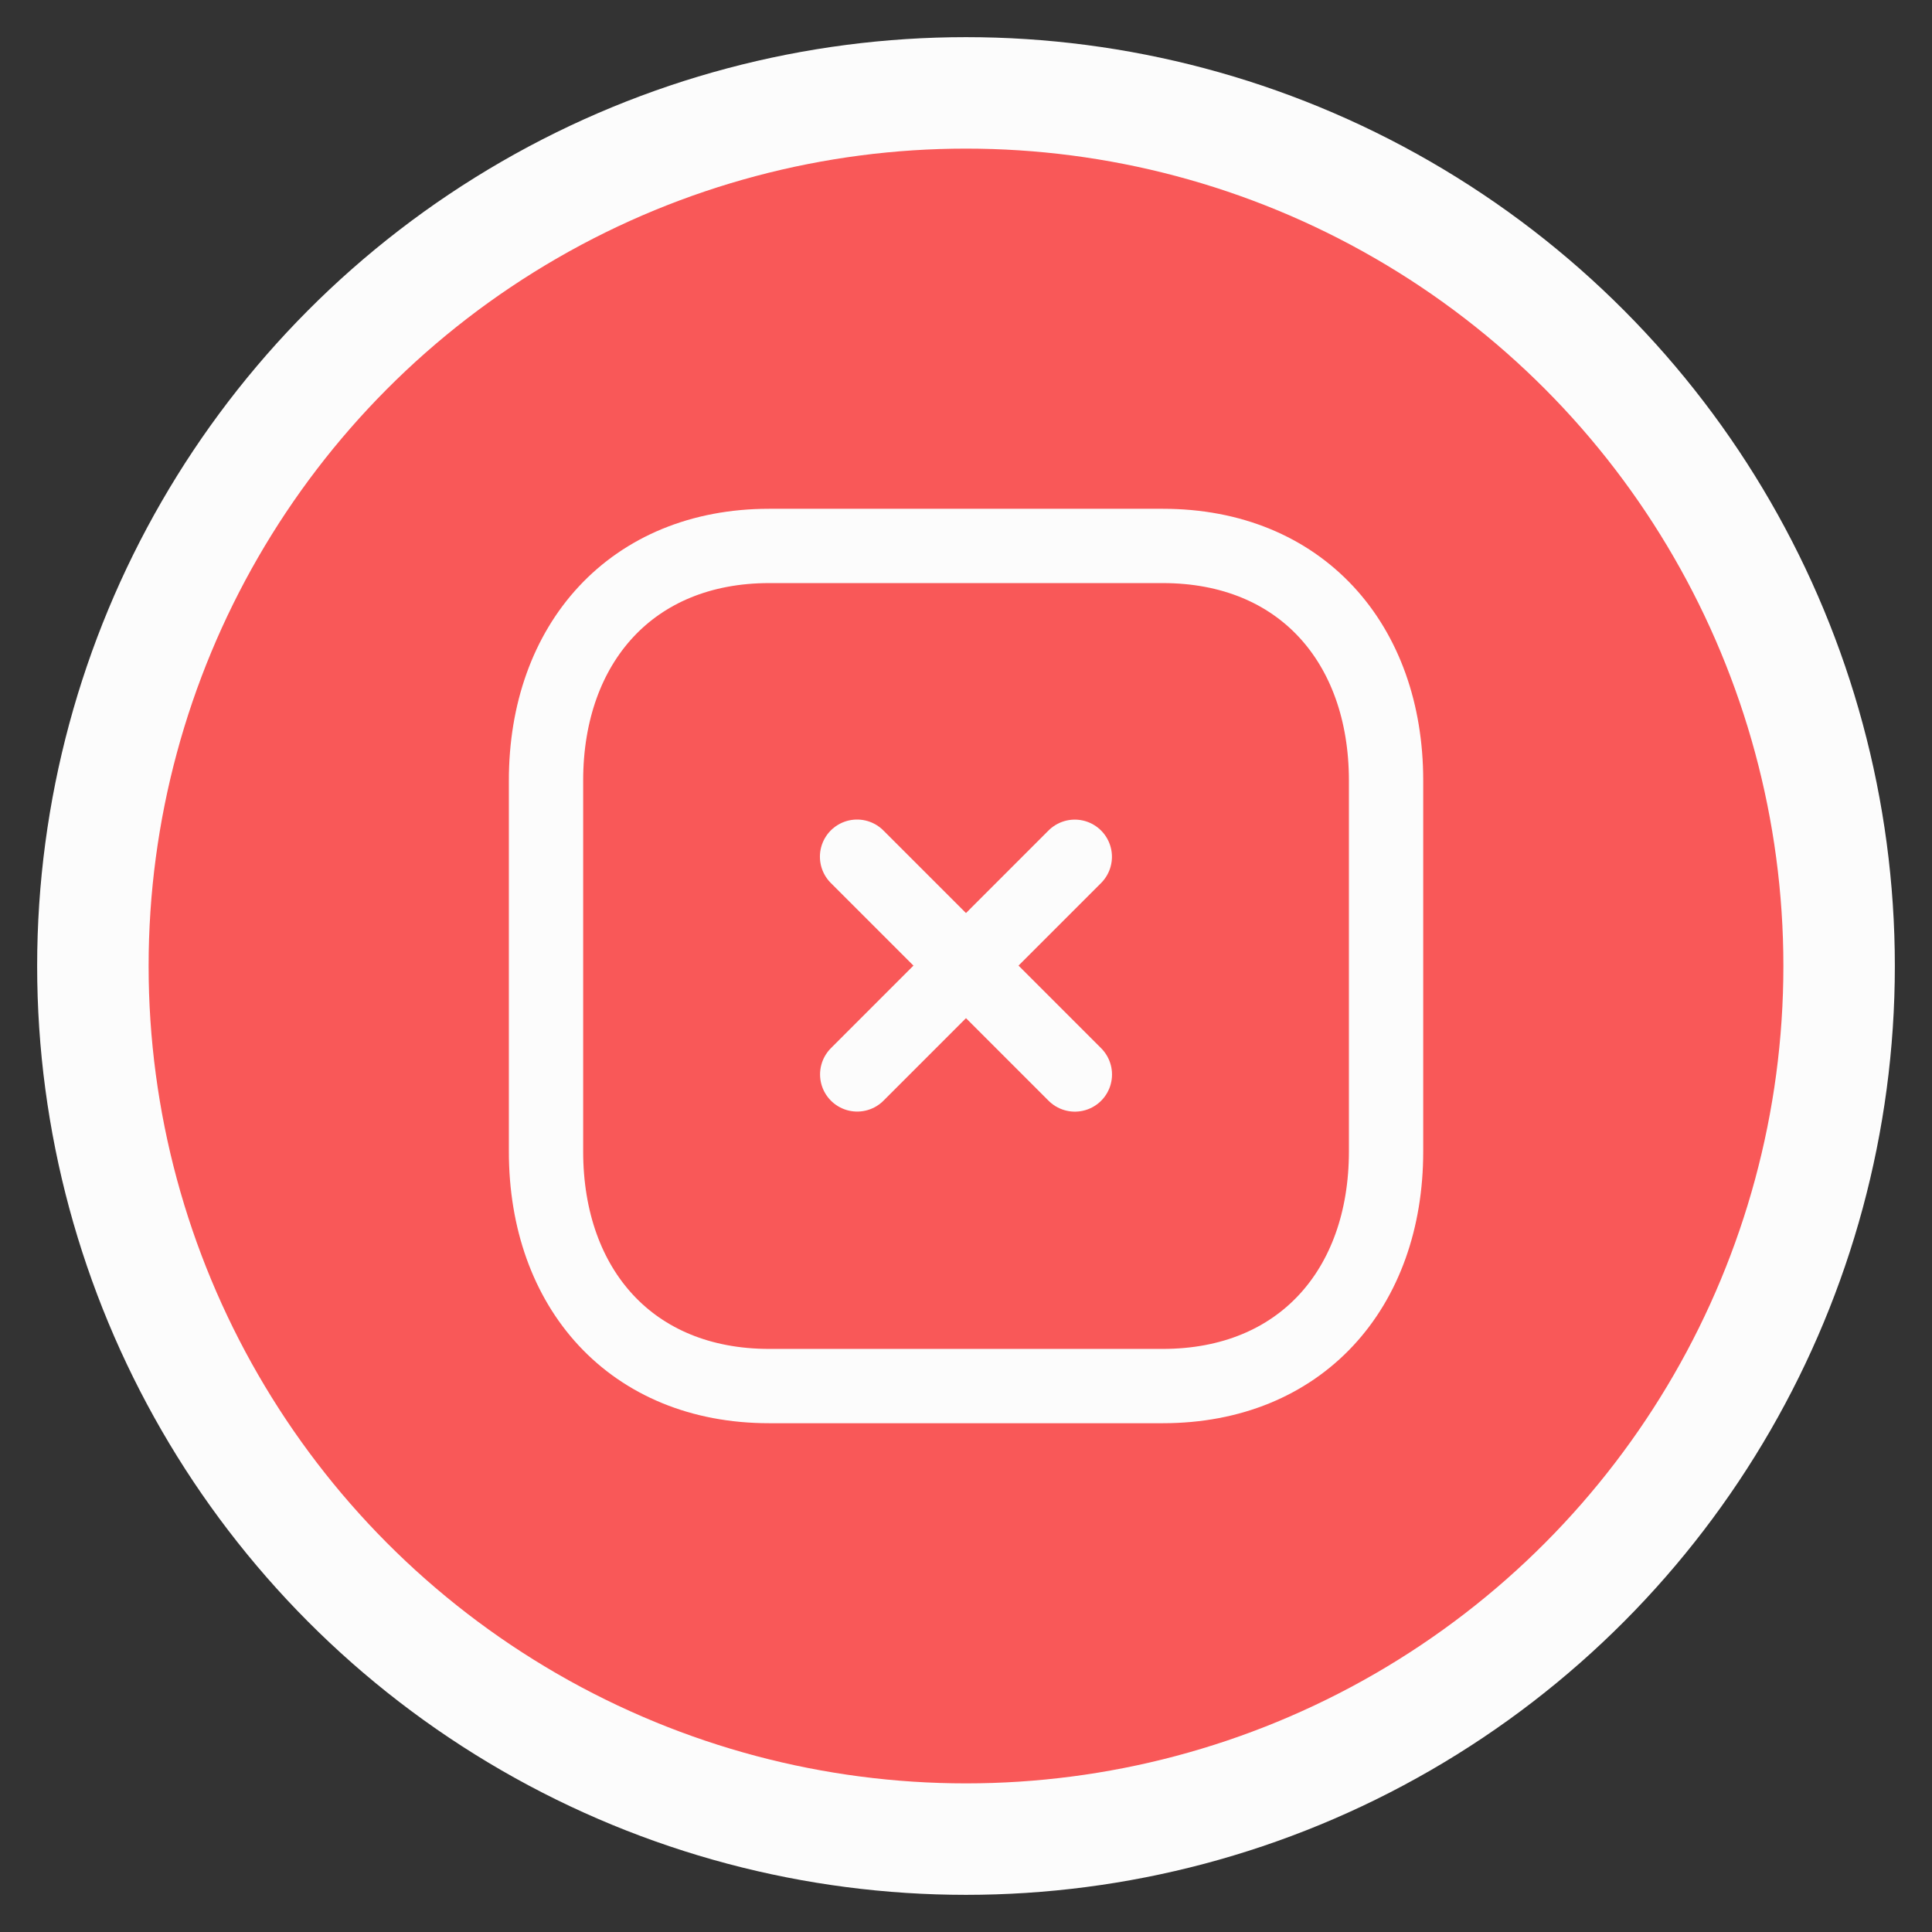 <svg width="26" height="26" viewBox="0 0 26 26" fill="none" xmlns="http://www.w3.org/2000/svg">
<rect x="0" y="0" width="26" height="26" fill="#333333" stroke="none"/>
<circle cx="13" cy="13" r="11.75" fill="#F95858" stroke="#FCFCFC" stroke-width="1.5"/>
<path d="M14.464 11.53L11.536 14.459" stroke="#FCFCFC" stroke-linecap="round" stroke-linejoin="round"/>
<path d="M14.465 14.46L11.534 11.529" stroke="#FCFCFC" stroke-linecap="round" stroke-linejoin="round"/>
<path fill-rule="evenodd" clip-rule="evenodd" d="M15.649 7.347H10.351C8.505 7.347 7.348 8.654 7.348 10.504V15.496C7.348 17.346 8.5 18.653 10.351 18.653H15.648C17.501 18.653 18.653 17.346 18.653 15.496V10.504C18.653 8.654 17.501 7.347 15.649 7.347Z" stroke="#FCFCFC" stroke-linecap="round" stroke-linejoin="round"/>
</svg>
